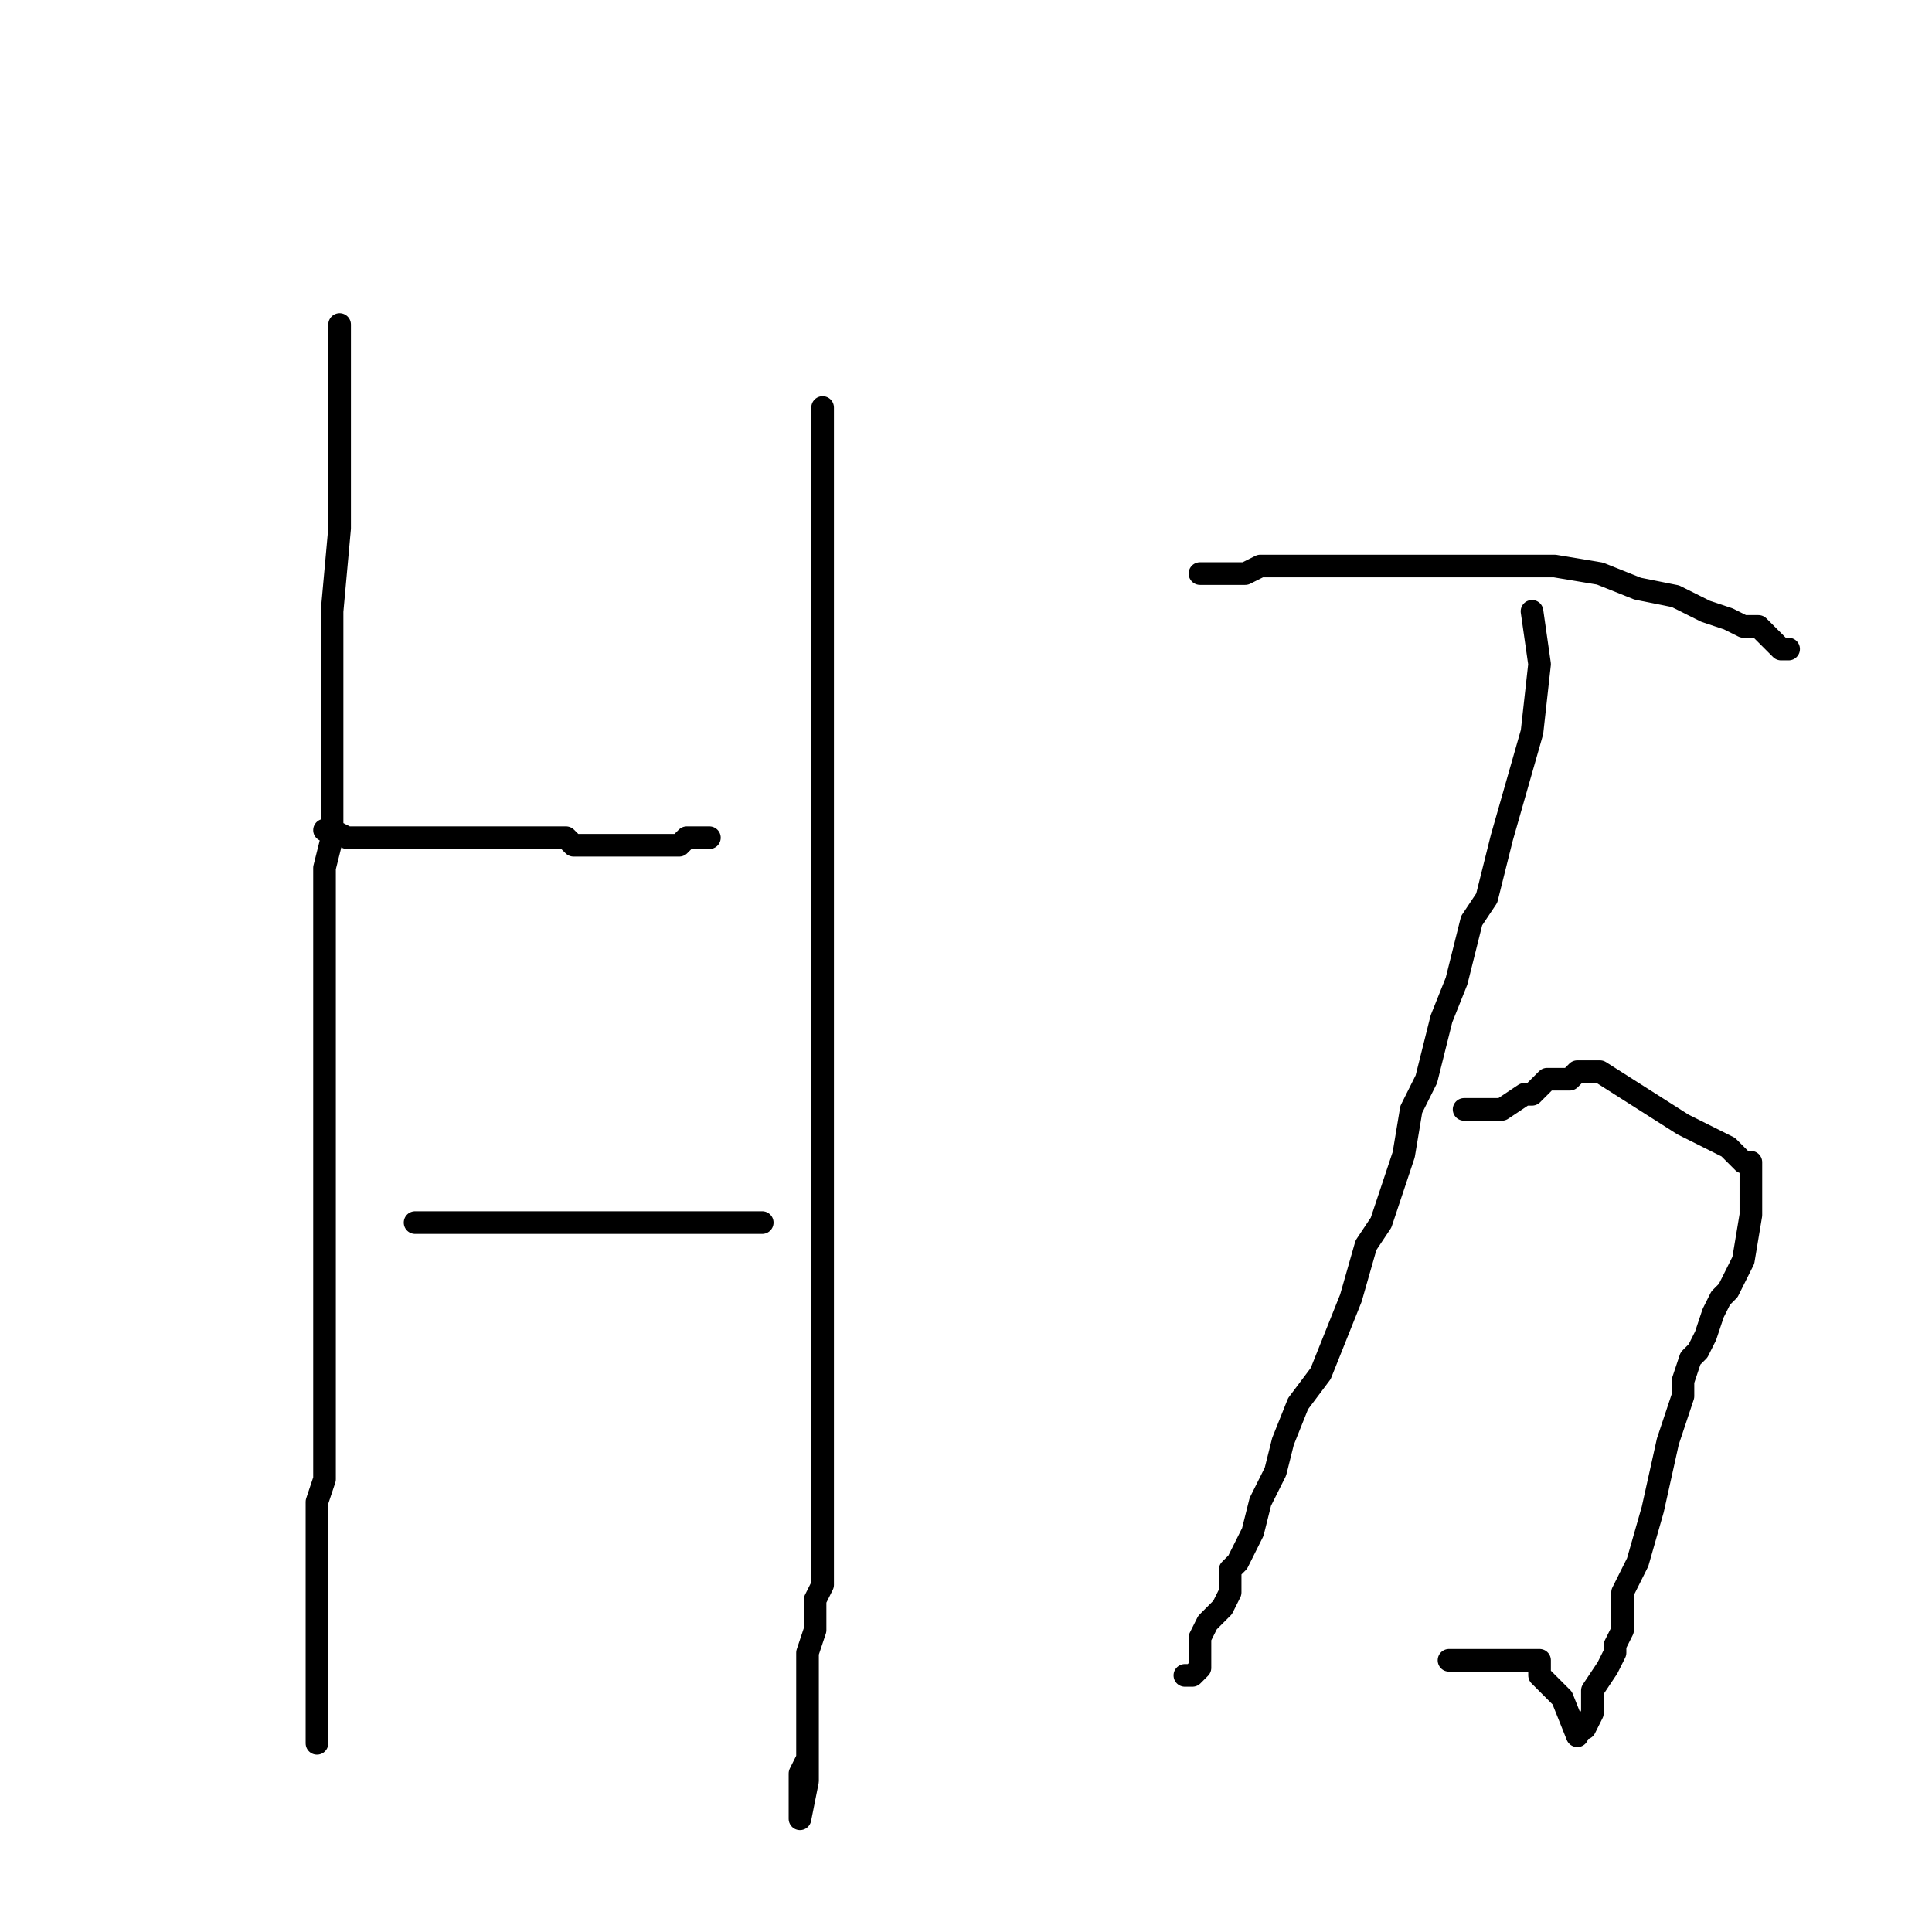<?xml version="1.0" standalone="no"?>
    <svg width="256" height="256" xmlns="http://www.w3.org/2000/svg" version="1.1">
    <polyline stroke="black" stroke-width="3" stroke-linecap="round" fill="transparent" stroke-linejoin="round" points="45 43 45 51 45 59 45 70 44 81 44 92 44 99 44 103 44 111 43 115 43 120 43 123 43 126 43 129 43 133 43 137 43 143 43 147 43 155 43 160 43 167 43 178 43 183 43 189 43 192 43 196 42 199 42 203 42 210 42 213 42 217 42 222 42 225 42 228 42 231 42 231 " />
        <polyline stroke="black" stroke-width="3" stroke-linecap="round" fill="transparent" stroke-linejoin="round" points="43 110 43 110 44 110 46 111 47 111 55 111 59 111 67 111 70 111 71 111 73 111 75 111 76 112 77 112 79 112 79 112 80 112 81 112 83 112 83 112 84 112 85 112 86 112 87 112 87 112 90 112 91 111 92 111 93 111 94 111 94 111 " />
        <polyline stroke="black" stroke-width="3" stroke-linecap="round" fill="transparent" stroke-linejoin="round" points="55 162 59 162 63 162 75 162 79 162 82 162 83 162 85 162 87 162 87 162 90 162 91 162 93 162 94 162 96 162 97 162 98 162 99 162 99 162 100 162 101 162 101 162 " />
        <polyline stroke="black" stroke-width="3" stroke-linecap="round" fill="transparent" stroke-linejoin="round" points="109 54 109 57 109 65 109 67 109 72 109 80 109 85 109 90 109 95 109 102 109 105 109 111 109 115 109 119 109 124 109 128 109 133 109 139 109 144 109 145 109 150 109 154 109 156 109 159 109 161 109 164 109 167 109 169 109 171 109 175 109 179 109 181 109 184 109 188 109 191 109 195 109 198 109 203 109 206 109 207 109 210 108 212 108 214 108 216 107 219 107 221 107 225 107 227 107 228 107 230 107 231 107 233 106 235 106 237 106 238 106 239 106 239 106 240 106 241 107 236 107 231 107 231 " />
        <polyline stroke="black" stroke-width="3" stroke-linecap="round" fill="transparent" stroke-linejoin="round" points="159 76 159 76 160 76 161 76 162 76 163 76 165 76 167 75 173 75 177 75 181 75 184 75 185 75 186 75 188 75 189 75 190 75 191 75 193 75 195 75 199 75 205 75 206 75 212 76 217 78 222 79 226 81 229 82 231 83 231 83 233 83 234 84 235 85 236 86 237 86 237 86 " />
        <polyline stroke="black" stroke-width="3" stroke-linecap="round" fill="transparent" stroke-linejoin="round" points="203 81 204 88 203 97 201 104 199 111 197 119 195 122 194 126 193 130 191 135 190 139 189 143 187 147 186 153 185 156 183 162 181 165 179 172 177 177 175 182 172 186 170 191 169 195 167 199 166 203 165 205 164 207 163 208 163 209 163 211 162 213 161 214 160 215 159 217 159 219 159 219 159 220 159 221 158 222 157 222 157 222 " />
        <polyline stroke="black" stroke-width="3" stroke-linecap="round" fill="transparent" stroke-linejoin="round" points="194 147 195 147 198 147 199 147 202 145 203 145 205 143 207 143 207 143 208 143 209 142 210 142 211 142 212 142 223 149 225 150 229 152 231 154 231 154 232 154 232 155 232 155 232 156 232 158 232 159 232 160 232 161 231 167 229 171 228 172 227 174 226 177 225 179 224 180 223 183 223 185 222 188 221 191 219 200 217 207 216 209 215 211 215 214 215 215 215 216 214 218 214 219 213 221 211 224 211 227 210 229 209 229 209 230 207 225 205 223 204 222 204 221 204 220 203 220 203 220 202 220 201 220 200 220 199 220 198 220 196 220 195 220 194 220 193 220 192 220 192 220 " />
        </svg>